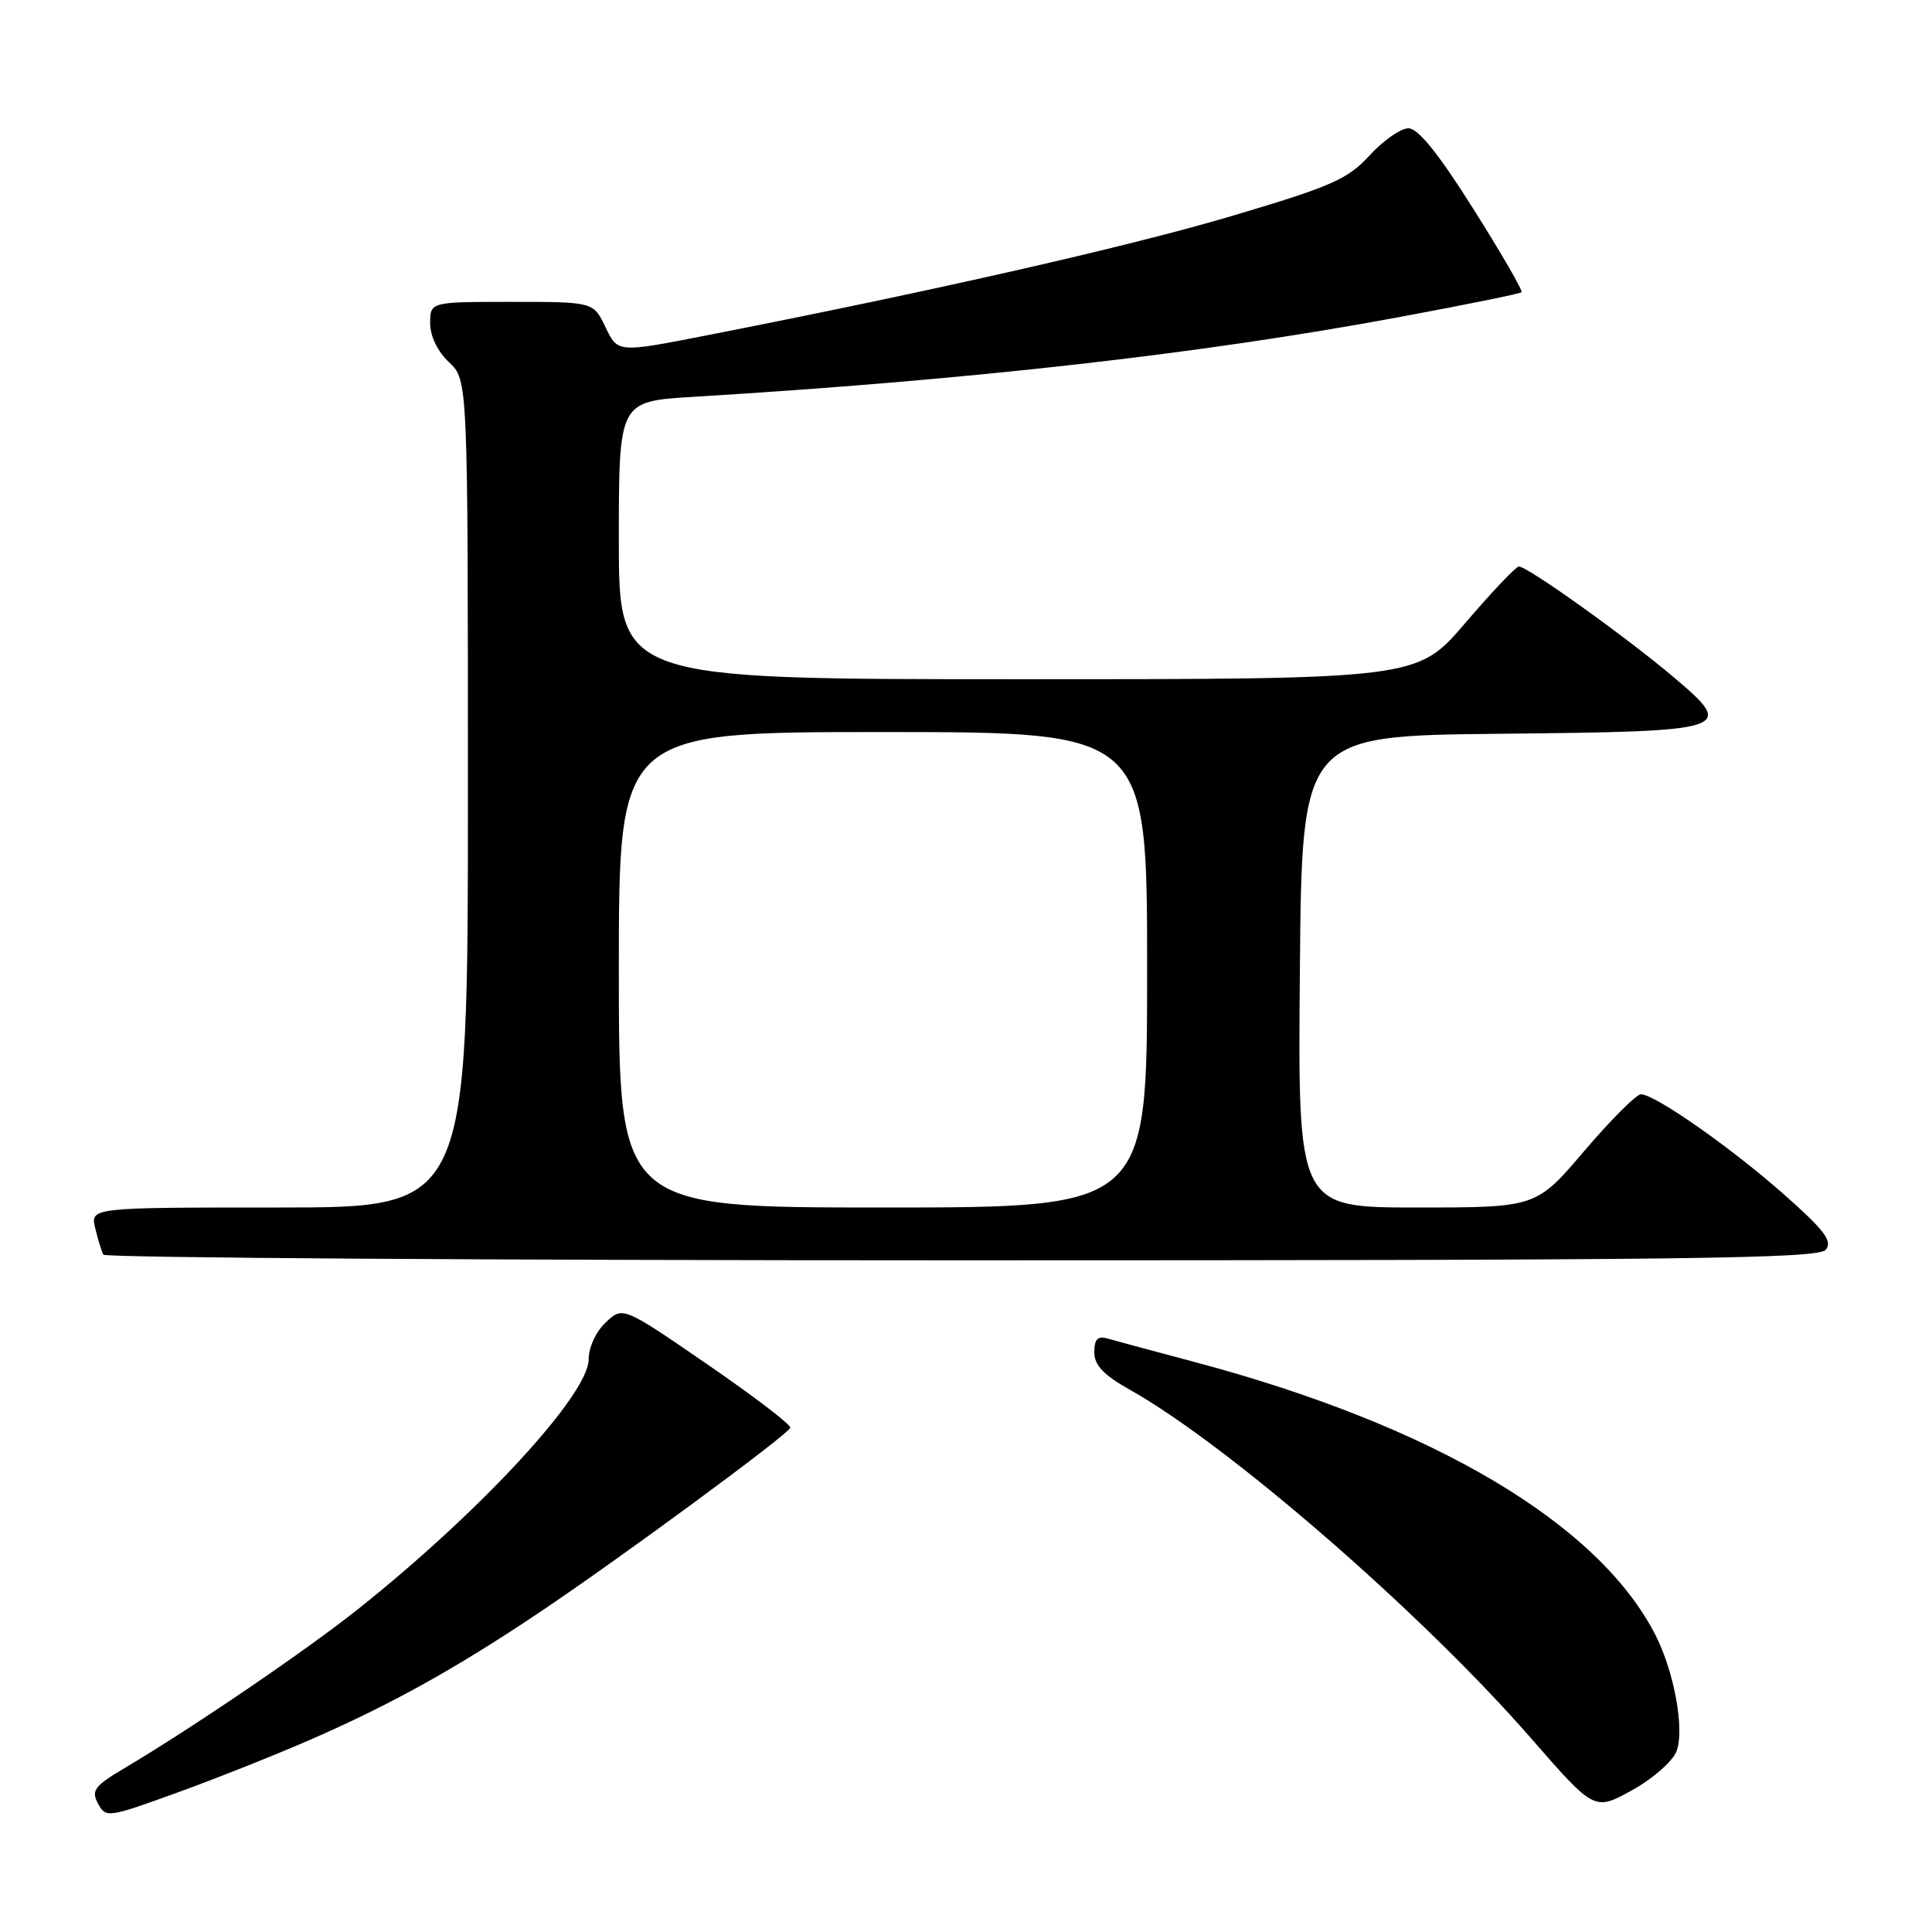 <?xml version="1.0" encoding="UTF-8" standalone="no"?>
<!DOCTYPE svg PUBLIC "-//W3C//DTD SVG 1.1//EN" "http://www.w3.org/Graphics/SVG/1.1/DTD/svg11.dtd" >
<svg xmlns="http://www.w3.org/2000/svg" xmlns:xlink="http://www.w3.org/1999/xlink" version="1.1" viewBox="0 0 256 256">
 <g >
 <path fill="currentColor"
d=" M 41.19 230.49 C 51.87 225.82 60.32 221.12 71.33 213.75 C 82.07 206.56 104.42 190.11 104.72 189.18 C 104.84 188.80 99.90 185.03 93.74 180.79 C 82.53 173.09 82.53 173.09 80.27 175.22 C 78.97 176.44 78.00 178.53 78.00 180.12 C 78.00 184.77 63.69 200.28 47.50 213.17 C 40.60 218.67 25.60 228.88 16.56 234.25 C 12.51 236.65 12.06 237.24 12.98 238.97 C 14.02 240.90 14.27 240.87 23.46 237.54 C 28.65 235.66 36.62 232.49 41.19 230.49 Z  M 222.14 232.07 C 223.24 229.25 221.87 221.62 219.38 216.70 C 211.87 201.91 190.01 188.93 158.36 180.49 C 152.94 179.05 147.71 177.64 146.75 177.36 C 145.44 176.99 145.00 177.45 145.00 179.18 C 145.00 180.90 146.22 182.19 149.75 184.17 C 162.82 191.52 188.50 213.83 202.88 230.34 C 211.27 239.96 211.27 239.96 216.23 237.23 C 218.97 235.72 221.61 233.41 222.14 232.07 Z  M 241.92 165.60 C 242.85 164.47 241.80 163.06 236.48 158.35 C 229.48 152.14 219.29 145.00 217.43 145.00 C 216.82 145.00 213.45 148.38 209.93 152.50 C 203.55 160.00 203.55 160.00 187.76 160.00 C 171.97 160.00 171.97 160.00 172.24 128.75 C 172.50 97.50 172.50 97.50 198.64 97.23 C 229.49 96.92 230.05 96.74 221.78 89.74 C 215.41 84.35 202.29 74.97 201.25 75.07 C 200.84 75.10 197.64 78.48 194.14 82.57 C 187.78 90.00 187.78 90.00 134.89 90.00 C 82.00 90.00 82.00 90.00 82.00 71.59 C 82.00 53.19 82.00 53.19 91.75 52.59 C 128.52 50.36 159.08 46.91 185.38 42.02 C 194.11 40.40 201.42 38.92 201.61 38.72 C 201.81 38.53 198.94 33.56 195.23 27.69 C 190.61 20.35 187.92 17.01 186.63 17.00 C 185.61 17.00 183.29 18.61 181.49 20.58 C 178.58 23.75 176.48 24.68 163.35 28.58 C 149.75 32.63 123.75 38.54 93.67 44.43 C 81.85 46.75 81.85 46.75 80.24 43.37 C 78.63 40.00 78.63 40.00 67.81 40.00 C 57.00 40.00 57.00 40.00 57.00 42.83 C 57.00 44.55 57.98 46.57 59.50 48.00 C 62.00 50.35 62.00 50.35 62.00 105.17 C 62.00 160.00 62.00 160.00 36.98 160.00 C 11.96 160.00 11.96 160.00 12.62 162.75 C 12.98 164.26 13.47 165.84 13.70 166.25 C 13.93 166.66 65.11 167.00 127.44 167.00 C 223.36 167.00 240.93 166.79 241.92 165.60 Z  M 82.00 128.50 C 82.00 97.00 82.00 97.00 117.00 97.00 C 152.00 97.00 152.00 97.00 152.00 128.50 C 152.00 160.00 152.00 160.00 117.00 160.00 C 82.00 160.00 82.00 160.00 82.00 128.50 Z "/>
</g>
</svg>